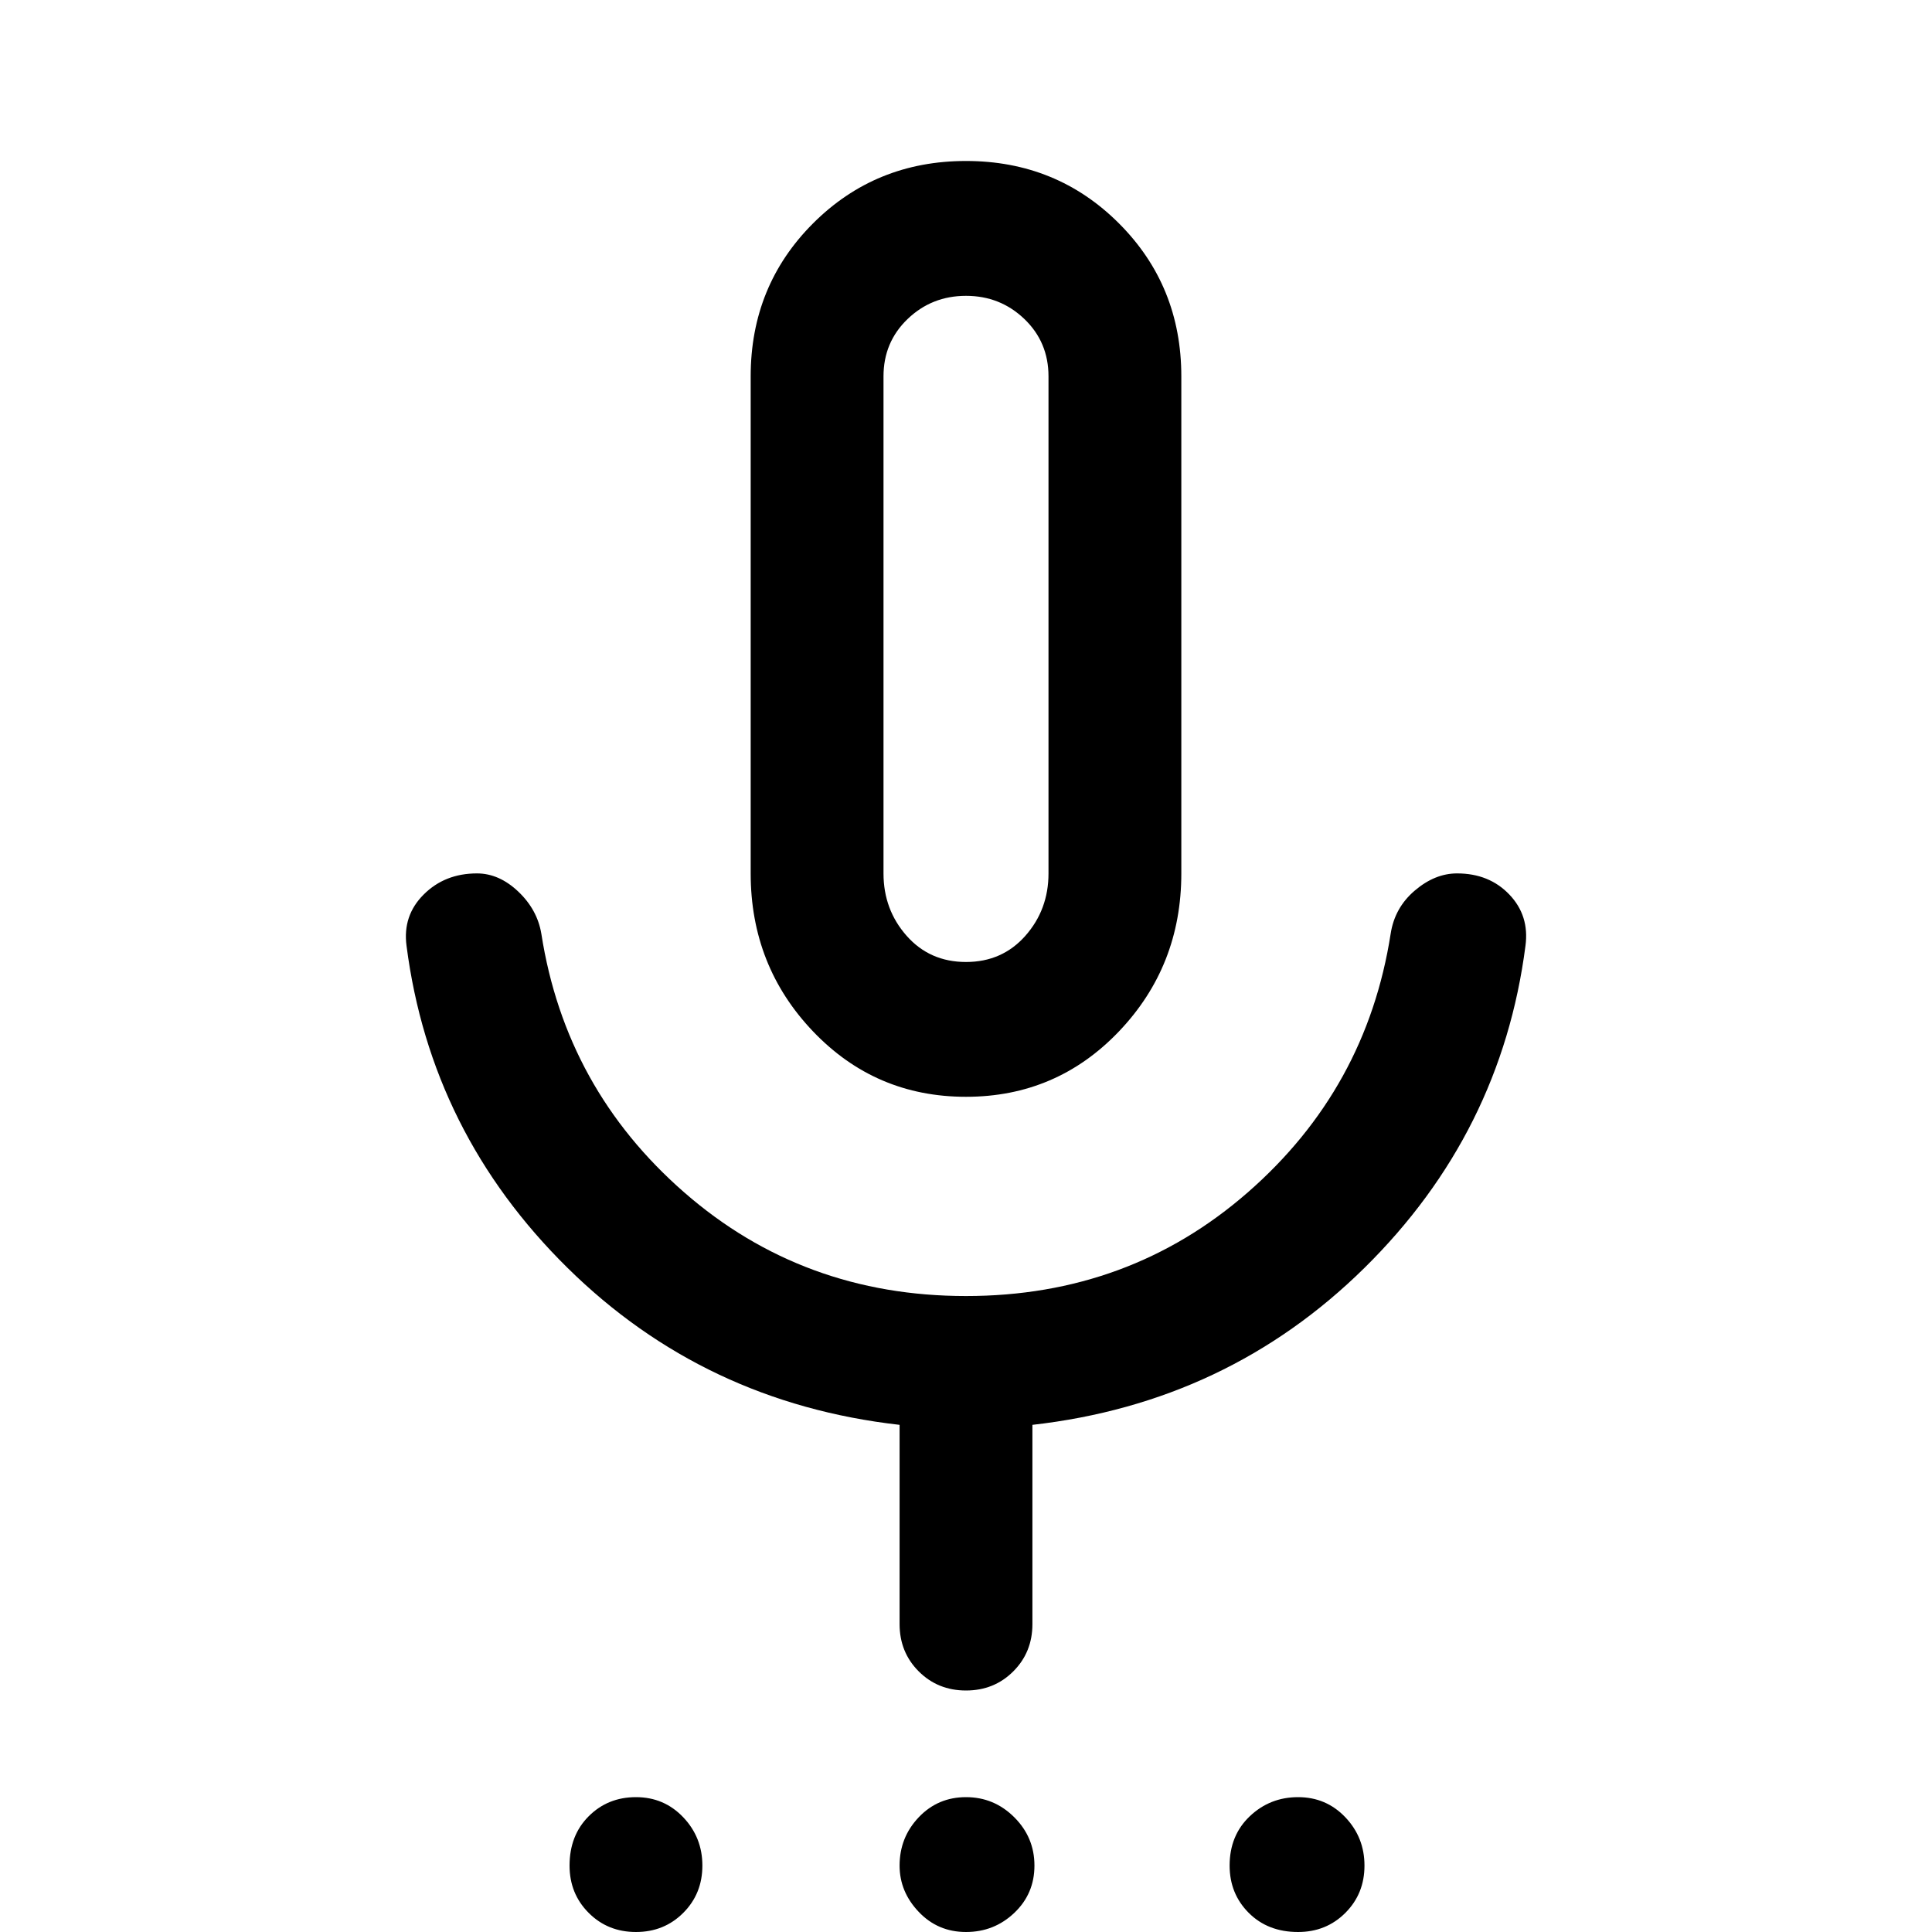 <svg xmlns="http://www.w3.org/2000/svg" height="40" width="40"><path d="M13.167 40q-.584 0-.979-.396-.396-.396-.396-.979 0-.625.396-1.021.395-.396.979-.396.583 0 .979.417t.396 1q0 .583-.396.979t-.979.396ZM20 40q-.583 0-.979-.417-.396-.416-.396-.958 0-.583.396-1 .396-.417.979-.417t1 .417q.417.417.417 1t-.417.979Q20.583 40 20 40Zm6.875 0q-.625 0-1.021-.396-.396-.396-.396-.979 0-.625.417-1.021.417-.396 1-.396t.979.417q.396.417.396 1t-.396.979q-.396.396-.979.396ZM20 22.708q-1.875 0-3.167-1.354-1.291-1.354-1.291-3.271V7.792q0-1.875 1.291-3.167Q18.125 3.333 20 3.333q1.875 0 3.167 1.292 1.291 1.292 1.291 3.167v10.291q0 1.917-1.291 3.271-1.292 1.354-3.167 1.354Zm0-9.666ZM20 35q-.583 0-.979-.396t-.396-.979V29.5q-4.042-.458-6.875-3.25t-3.333-6.667q-.084-.625.354-1.062.437-.438 1.104-.438.458 0 .854.375.396.375.479.875.5 3.209 2.959 5.355 2.458 2.145 5.833 2.145t5.833-2.145q2.459-2.146 2.959-5.355.083-.541.5-.895.416-.355.875-.355.666 0 1.083.438.417.437.333 1.062-.5 3.875-3.333 6.667t-6.875 3.25v4.125q0 .583-.396.979T20 35Zm0-15.083q.75 0 1.229-.542.479-.542.479-1.292V7.792q0-.709-.5-1.188T20 6.125q-.708 0-1.208.479t-.5 1.188v10.291q0 .75.479 1.292t1.229.542Z"/></svg>